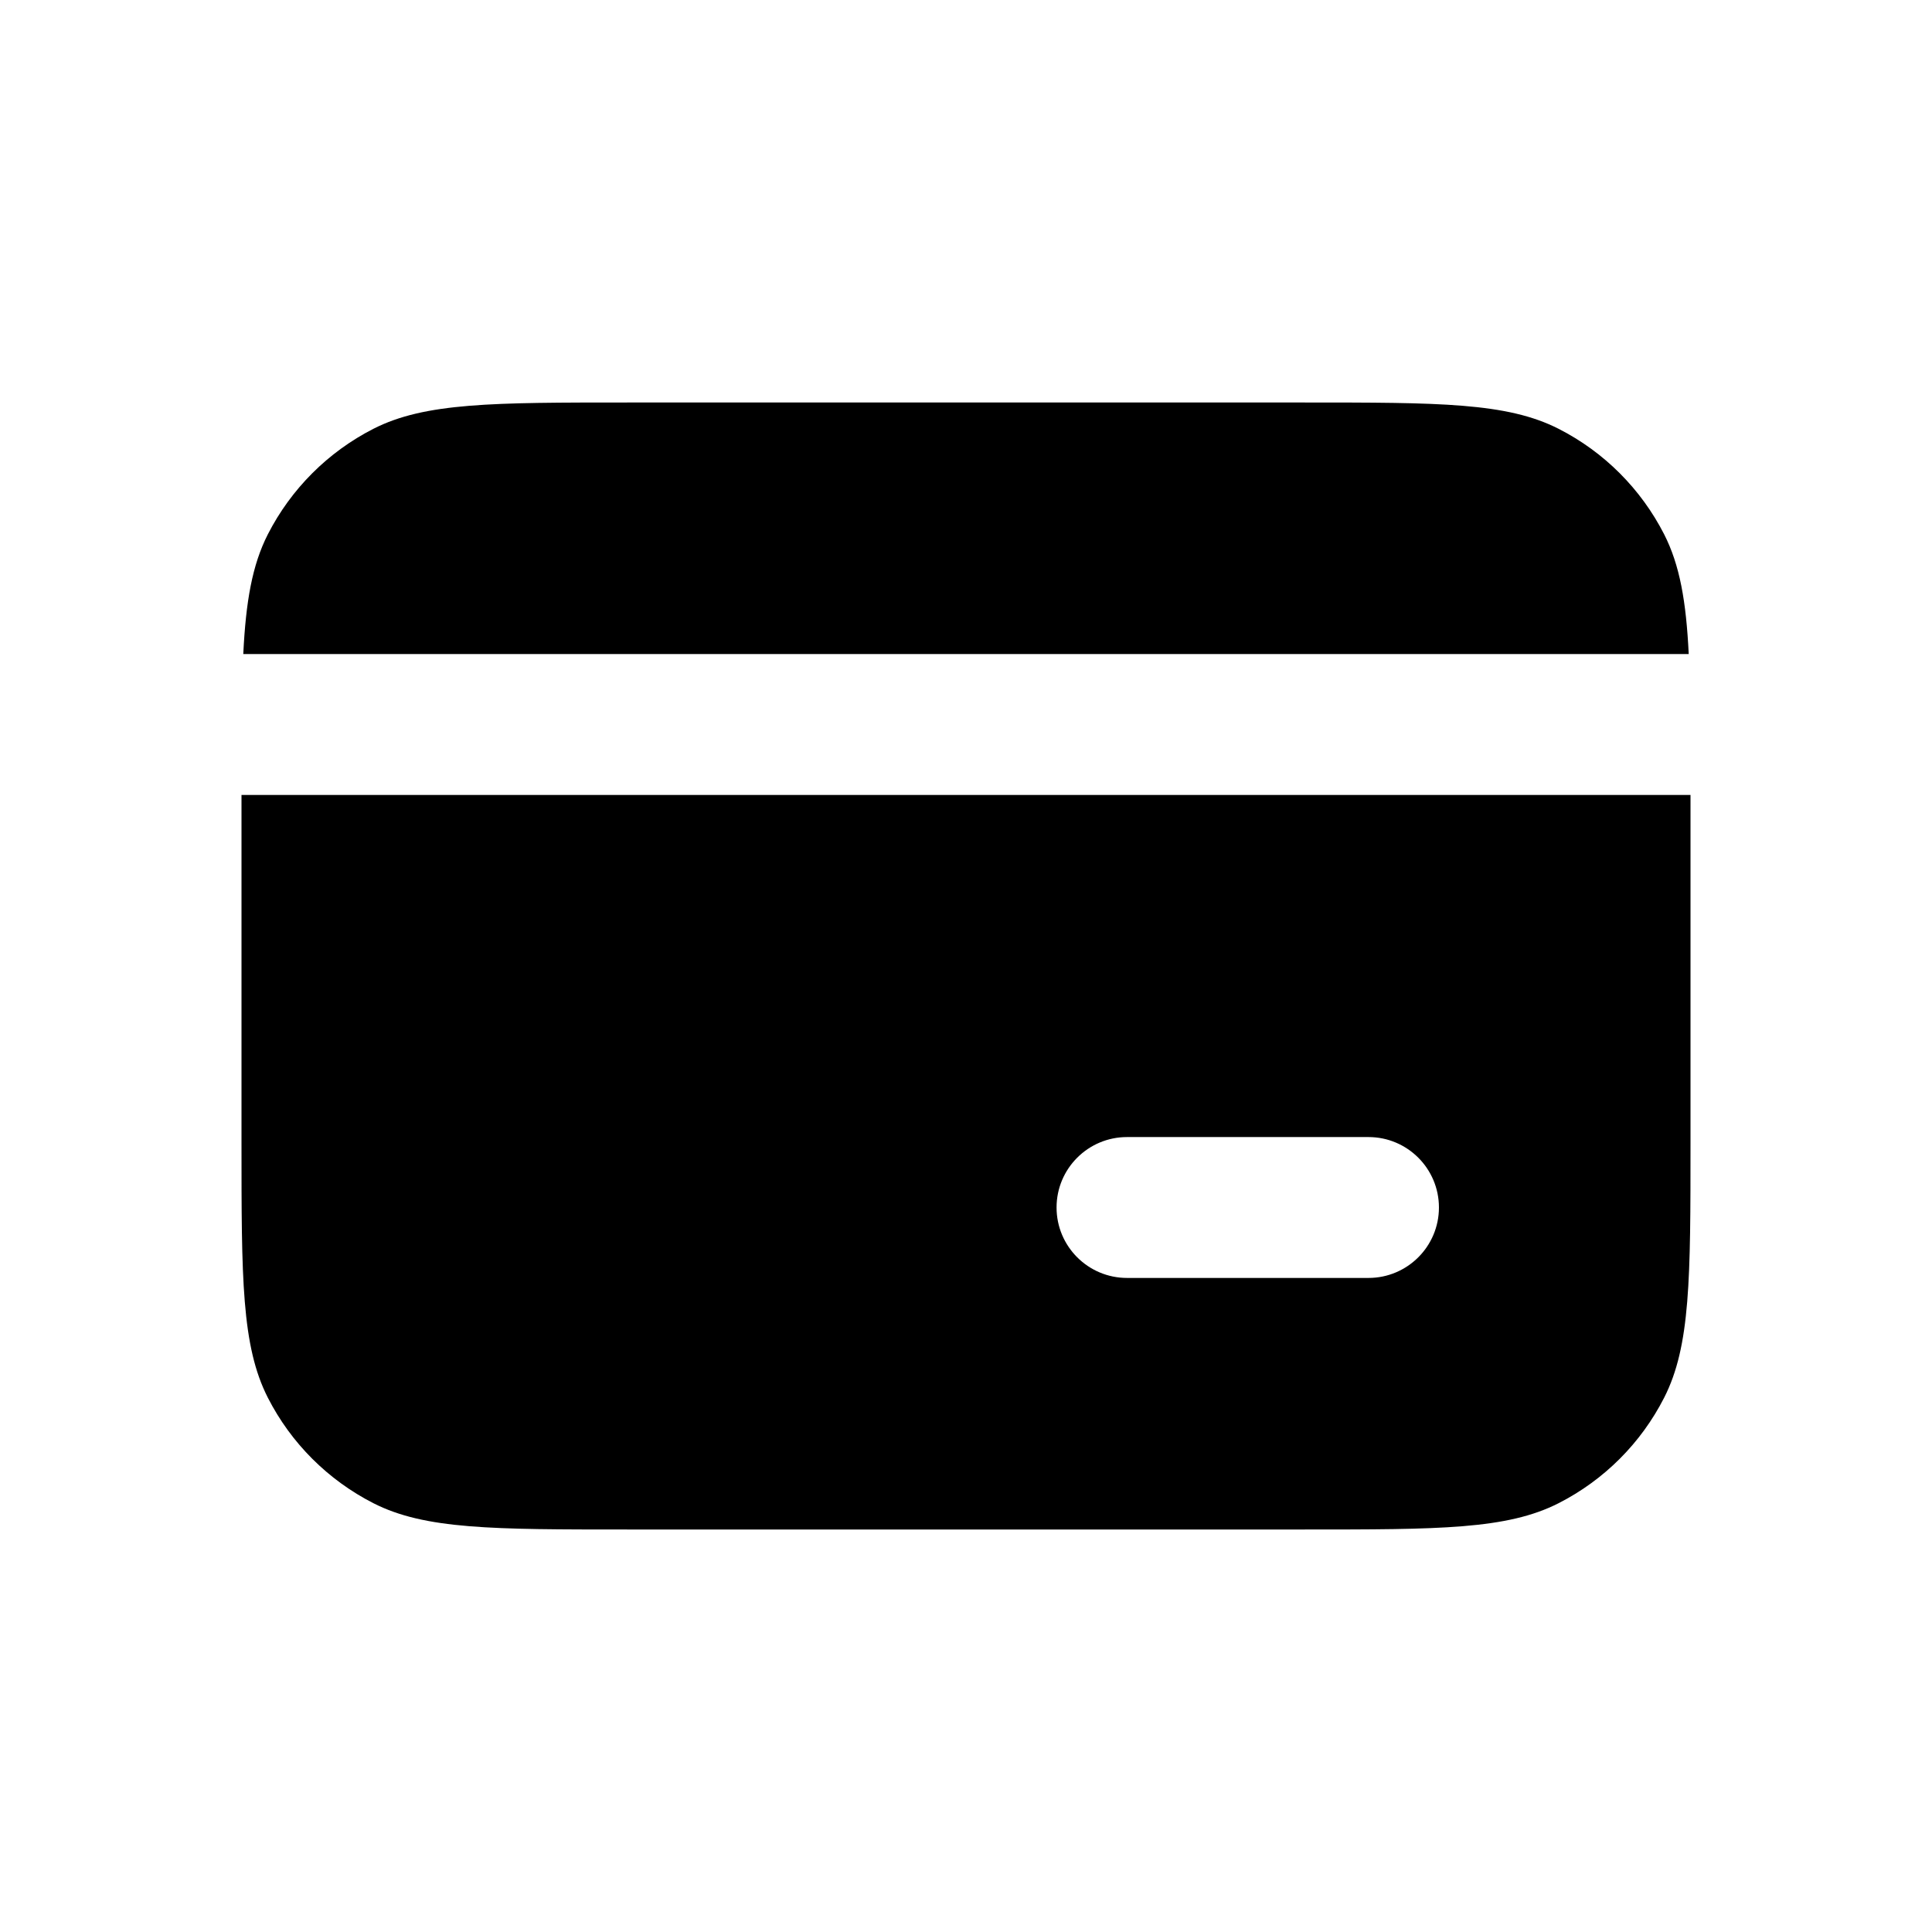 <svg width="24" height="24" viewBox="0 0 24 24" fill="none" xmlns="http://www.w3.org/2000/svg">
<path d="M3.022 8.125L20.978 8.125C20.946 7.47 20.867 7.019 20.673 6.638C20.385 6.074 19.927 5.615 19.362 5.327C18.72 5 17.88 5 16.2 5H7.8C6.12 5 5.28 5 4.638 5.327C4.074 5.615 3.615 6.074 3.327 6.638C3.133 7.019 3.054 7.47 3.022 8.125Z" fill="black"/>
<path fill-rule="evenodd" clip-rule="evenodd" d="M21 9.875L3 9.875V14.2C3 15.88 3 16.72 3.327 17.362C3.615 17.927 4.074 18.385 4.638 18.673C5.28 19 6.12 19 7.8 19H16.2C17.88 19 18.72 19 19.362 18.673C19.927 18.385 20.385 17.927 20.673 17.362C21 16.72 21 15.88 21 14.2V9.875ZM13.125 15C13.125 14.517 13.517 14.125 14 14.125H17C17.483 14.125 17.875 14.517 17.875 15C17.875 15.483 17.483 15.875 17 15.875H14C13.517 15.875 13.125 15.483 13.125 15Z" fill="black"/>
</svg>
